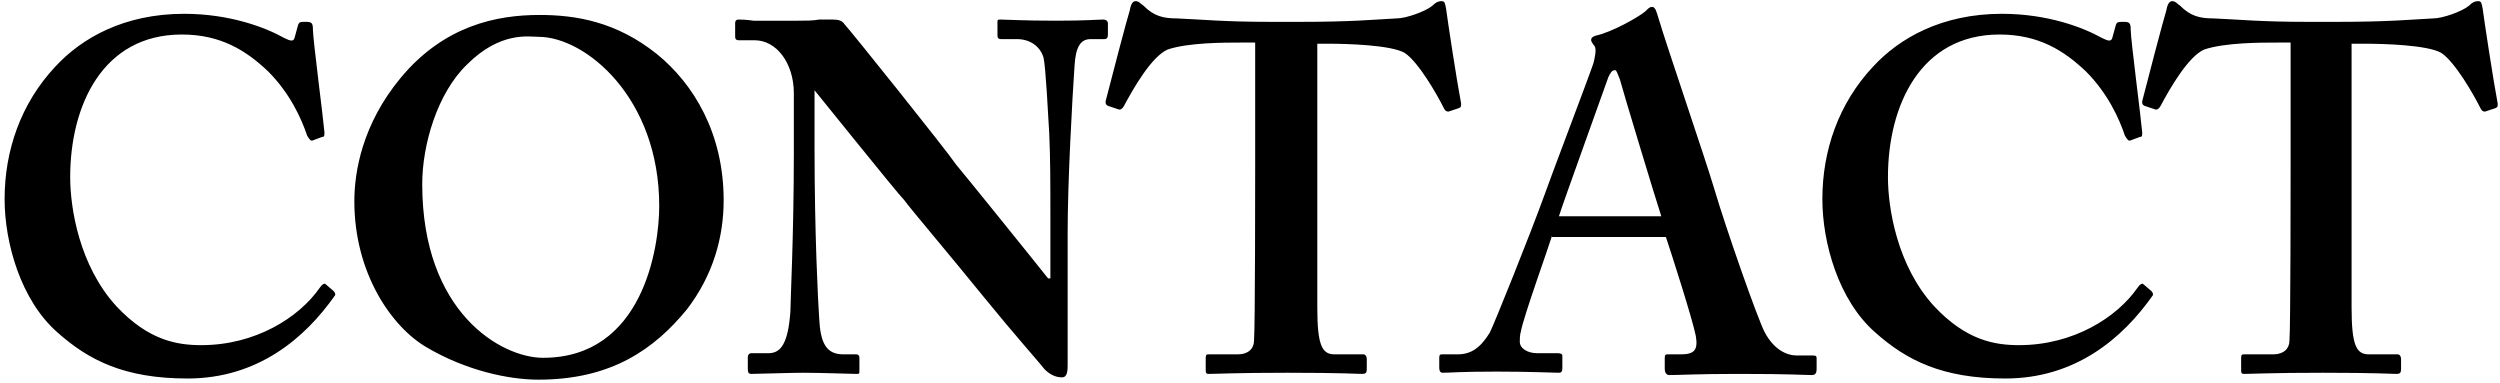 <svg version="1.1" id="圖層_1" xmlns="http://www.w3.org/2000/svg" x="0" y="0" viewBox="-108.8 115.9 217.3 33.3" xml:space="preserve"><path d="M-79.8 141.2c.1.1.2.3.1.4-2.6 3.7-6.7 7.2-12.8 7.2-5.5 0-8.6-1.6-11.3-4-3.2-2.8-4.6-7.8-4.6-11.6 0-4.2 1.4-8.3 4.4-11.5 2.3-2.5 6-4.6 11.2-4.6 4 0 7.1 1.2 8.7 2.1.6.3.8.3.9 0l.3-1.1c.1-.3.2-.3.7-.3s.6.1.6.7c0 .8.9 7.7 1 8.9 0 .3 0 .4-.2.4l-.8.3c-.2.1-.3-.1-.5-.4-.5-1.5-1.5-3.7-3.4-5.6-1.9-1.8-4.1-3.2-7.5-3.2-6.9 0-9.7 6.2-9.7 12.4 0 2.7.8 7.7 4 11.2 2.8 3 5.3 3.4 7.4 3.4 4.7 0 8.5-2.4 10.3-5 .2-.3.4-.4.5-.3l.7.6zM-51.7 120.6c3.2 2.6 5.8 6.9 5.8 12.7 0 3.2-.9 6.5-3.2 9.5-2.8 3.4-6.5 6.1-12.9 6.1-2.6 0-6.3-.8-9.7-2.8-3.1-1.8-6.3-6.5-6.3-12.7 0-2.6.7-6.7 4-10.7 3.8-4.6 8.4-5.5 12.1-5.5 3.2 0 6.7.6 10.2 3.4zm-16.5.9c-2.6 2.5-3.9 7-3.9 10.4 0 11.2 6.9 15.1 10.5 15.1 8.7 0 10.1-9.6 10.1-13.2 0-9.4-6.4-14.7-10.5-14.7-.8 0-3.3-.5-6.2 2.4zM-38 128.8c0 7.3.3 13.3.4 14.7.1 2.2.6 3.2 2.1 3.2h1.1c.3 0 .3.2.3.4v1c0 .3 0 .3-.3.3-.4 0-3-.1-4.6-.1-1.1 0-4 .1-4.5.1-.2 0-.3-.1-.3-.4v-1.1c0-.1.1-.3.3-.3h1.5c1.1 0 1.7-.9 1.9-3.6 0-.8.3-6.8.3-13.7V124c0-2.6-1.5-4.6-3.4-4.6h-1.4c-.2 0-.3-.1-.3-.3v-1.2c0-.2.1-.3.3-.3.2 0 .6 0 1.3.1h3.8c.7 0 1.4 0 1.9-.1h1.2c.5 0 .8.1 1 .4.4.4 8.9 11 9.7 12.2.6.7 7.3 9 8 9.9h.2v-4.5c0-3.8 0-5.9-.1-8.1-.1-1.6-.3-5.8-.5-6.6-.3-1-1.2-1.6-2.3-1.6h-1.4c-.3 0-.3-.2-.3-.4v-1c0-.3 0-.3.3-.3.5 0 1.9.1 4.8.1 2.6 0 3.6-.1 4.1-.1.3 0 .4.2.4.3v1c0 .3-.1.4-.3.4H-14c-.9 0-1.3.7-1.4 2.3-.2 2.9-.6 10.1-.6 14.5v11.4c0 .6 0 1.2-.5 1.2-.6 0-1.1-.3-1.5-.7-.3-.4-2.7-3.1-5.3-6.3-3-3.7-6.4-7.7-6.9-8.4-.6-.6-7.5-9.2-8-9.8h.2v5.3zM.2 119.6H-1c-1.4 0-4.5 0-6.3.6-1.4.6-3 3.4-3.8 4.9-.1.2-.3.4-.5.3l-.9-.3c-.2-.1-.2-.2-.2-.4.4-1.6 1.9-7.3 2.1-7.9.1-.6.3-.8.5-.8.3 0 .4.2.7.4.9.9 1.7 1.1 2.9 1.1 2.3.1 4.1.3 8.3.3h2.3c4.7 0 6.5-.2 8.5-.3.8 0 2.5-.6 3.1-1.1.3-.3.5-.4.8-.4s.3.2.4.7c.1.8.9 6.1 1.3 8.2 0 .3 0 .3-.2.4l-.9.3c-.2 0-.3-.1-.4-.3-.6-1.2-2.2-4-3.4-4.8-1.2-.7-5.1-.8-6.6-.8h-1v22.9c0 3.3.4 4.1 1.5 4.1h2.5c.2 0 .3.2.3.4v.9c0 .3-.1.4-.4.4-.4 0-1.8-.1-6.5-.1-4.4 0-6.2.1-6.8.1-.3 0-.3-.1-.3-.4v-1c0-.3.1-.3.3-.3h2.5c.9 0 1.4-.5 1.4-1.2.1-1.1.1-14.3.1-15.1v-10.8zM26.1 136.4c-.3 1-2.5 7.1-2.7 8.3-.1.3-.1.7-.1.9 0 .6.7 1 1.5 1h1.8c.3 0 .4.1.4.2v1.1c0 .3-.1.4-.3.4-.6 0-2.4-.1-5.4-.1-3.2 0-4.1.1-4.7.1-.3 0-.3-.3-.3-.6v-.7c0-.3.1-.3.3-.3h1.3c1.2 0 2-.6 2.8-1.9.4-.8 3.5-8.5 4.8-12.1.3-.9 3.8-10.1 4.2-11.3.1-.4.3-1.2.1-1.5-.1-.1-.3-.4-.3-.5 0-.2.1-.3.4-.4 1.4-.3 3.7-1.6 4.3-2.1.3-.3.4-.4.6-.4.3 0 .4.5.5.8.8 2.7 4.1 12.3 4.9 15 1 3.4 3.8 11.4 4.4 12.5.8 1.5 1.9 2 2.8 2h1.4c.3 0 .3.1.3.3v.9c0 .3-.1.5-.4.5-.8 0-1.6-.1-6.4-.1-3.6 0-5.1.1-6 .1-.3 0-.4-.3-.4-.5v-1c0-.3.1-.3.3-.3h1.1c1.2 0 1.5-.4 1.3-1.6-.3-1.5-2.1-7.1-2.6-8.6h-9.9zm9.5-1.7c-.4-1.2-3.4-11.1-3.6-11.9-.2-.5-.3-.8-.4-.8-.3 0-.4.2-.6.6-.2.6-4 11.1-4.3 12.1h8.9zM78.2 141.2c.1.1.2.3.1.4-2.6 3.7-6.7 7.2-12.8 7.2-5.5 0-8.6-1.6-11.3-4-3.2-2.8-4.6-7.8-4.6-11.6 0-4.2 1.4-8.3 4.4-11.5 2.3-2.5 6-4.6 11.2-4.6 4 0 7.1 1.2 8.7 2.1.6.3.8.3.9 0l.3-1.1c.1-.3.2-.3.7-.3.5 0 .6.1.6.7 0 .8.9 7.7 1 8.9 0 .3 0 .4-.2.4l-.8.3c-.2.1-.3-.1-.5-.4-.5-1.5-1.5-3.7-3.4-5.6-1.9-1.8-4.1-3.2-7.5-3.2-6.9 0-9.7 6.2-9.7 12.4 0 2.7.8 7.7 4 11.2 2.8 3 5.3 3.4 7.4 3.4 4.7 0 8.5-2.4 10.3-5 .2-.3.4-.4.5-.3l.7.6zM90.3 119.6h-1.2c-1.4 0-4.5 0-6.3.6-1.4.6-3 3.4-3.8 4.9-.1.2-.3.4-.5.3l-.9-.3c-.2-.1-.2-.2-.2-.4.4-1.6 1.9-7.3 2.1-7.9.1-.6.3-.8.5-.8.3 0 .4.2.7.4.9.9 1.7 1.1 2.9 1.1 2.3.1 4.1.3 8.3.3h2.3c4.7 0 6.5-.2 8.5-.3.8 0 2.5-.6 3.1-1.1.3-.3.5-.4.8-.4.3 0 .3.2.4.7.1.8.9 6.1 1.3 8.2 0 .3 0 .3-.2.4l-.9.3c-.2 0-.3-.1-.4-.3-.6-1.2-2.2-4-3.4-4.8-1.2-.7-5.1-.8-6.6-.8h-1.2v22.9c0 3.3.4 4.1 1.5 4.1h2.5c.2 0 .3.2.3.4v.9c0 .3-.1.4-.4.4-.4 0-1.8-.1-6.4-.1-4.4 0-6.2.1-6.8.1-.3 0-.3-.1-.3-.4v-1c0-.3.1-.3.3-.3h2.5c.9 0 1.4-.5 1.4-1.2.1-1.1.1-14.3.1-15.1v-10.8z"/></svg>